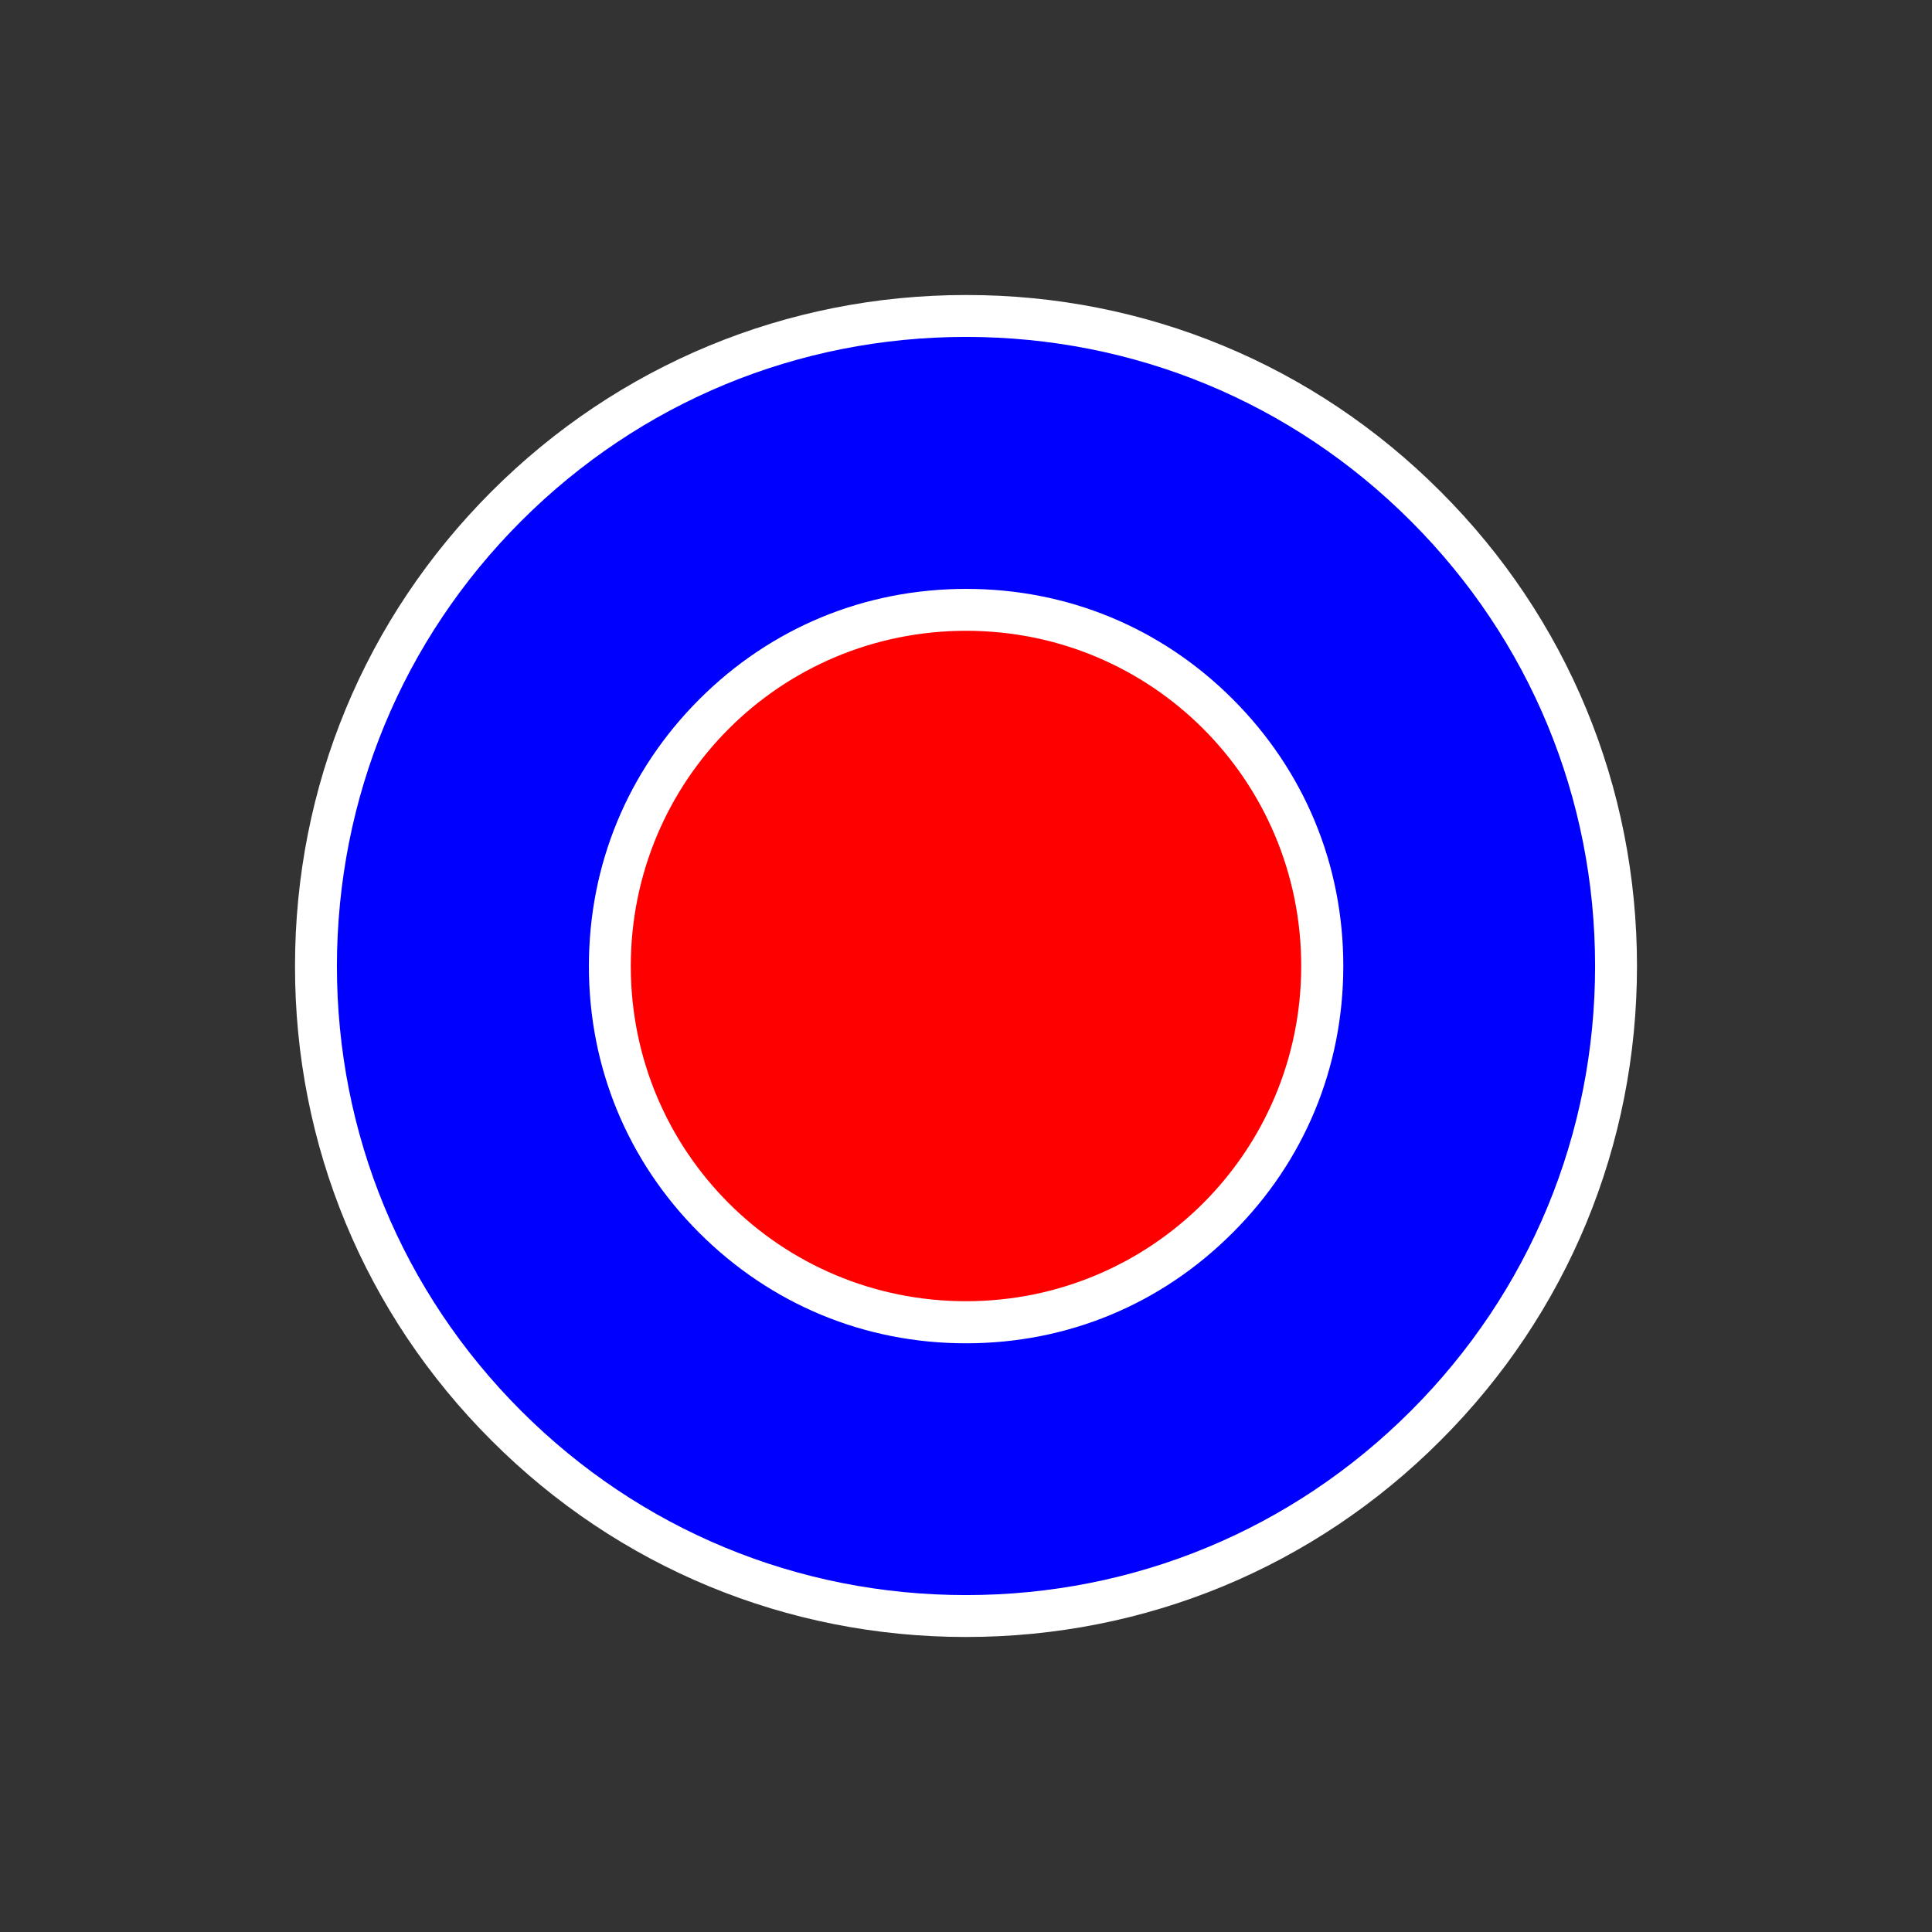 <?xml version="1.0" encoding="UTF-8"?>
<!DOCTYPE svg PUBLIC "-//W3C//DTD SVG 1.1//EN" "http://www.w3.org/Graphics/SVG/1.1/DTD/svg11.dtd">
<!-- Creator: CorelDRAW X7 -->
<svg xmlns="http://www.w3.org/2000/svg" xml:space="preserve" width="1.024in" height="1.024in" version="1.1" style="shape-rendering:geometricPrecision; text-rendering:geometricPrecision; image-rendering:optimizeQuality; fill-rule:evenodd; clip-rule:evenodd"
viewBox="0 0 10236 10236"
 xmlns:xlink="http://www.w3.org/1999/xlink">
 <rect x="0" y="0" width="10236" height="10236" fill="#333333" stroke="none"/>
 <defs>
  <style type="text/css">
   <![CDATA[
    .fil0 {fill:none}
    .fil3 {fill:blue}
    .fil2 {fill:red}
    .fil1 {fill:white}
   ]]>
  </style>
 </defs>
 <g id="Layer_x0020_1">
  <g id="_2160905531616">
   <rect class="fil0" width="10236" height="10236"/>
   <g>
    <path class="fil1" d="M8673 5118c0,-950 -369,-1843 -1041,-2514 -671,-672 -1564,-1042 -2514,-1041 -950,0 -1843,370 -2514,1041 -672,672 -1041,1564 -1041,2514 -1,950 369,1843 1041,2514 671,672 1564,1041 2514,1041 950,0 1843,-369 2514,-1041 672,-671 1041,-1564 1041,-2514z"/>
    <path class="fil2" d="M5119 3342c-985,0 -1777,792 -1777,1777 0,983 793,1775 1776,1775 983,0 1776,-793 1776,-1776 0,-983 -792,-1776 -1775,-1776z"/>
    <path class="fil3" d="M3704 6531c-379,-379 -584,-876 -584,-1412 0,-537 205,-1034 585,-1414 380,-380 877,-585 1414,-585 536,0 1033,205 1412,584 380,380 586,877 586,1414 0,537 -206,1034 -586,1413 -379,380 -876,586 -1413,586 -537,0 -1034,-206 -1414,-586zm3771 -3770c-630,-630 -1466,-976 -2357,-976 -890,0 -1727,346 -2357,976 -630,630 -975,1467 -976,2357 0,891 346,1727 976,2357 630,630 1466,976 2357,976 891,0 1727,-346 2357,-976 630,-630 976,-1467 976,-2357 0,-891 -346,-1727 -976,-2357z"/>
   </g>
  </g>
 </g>
</svg>
